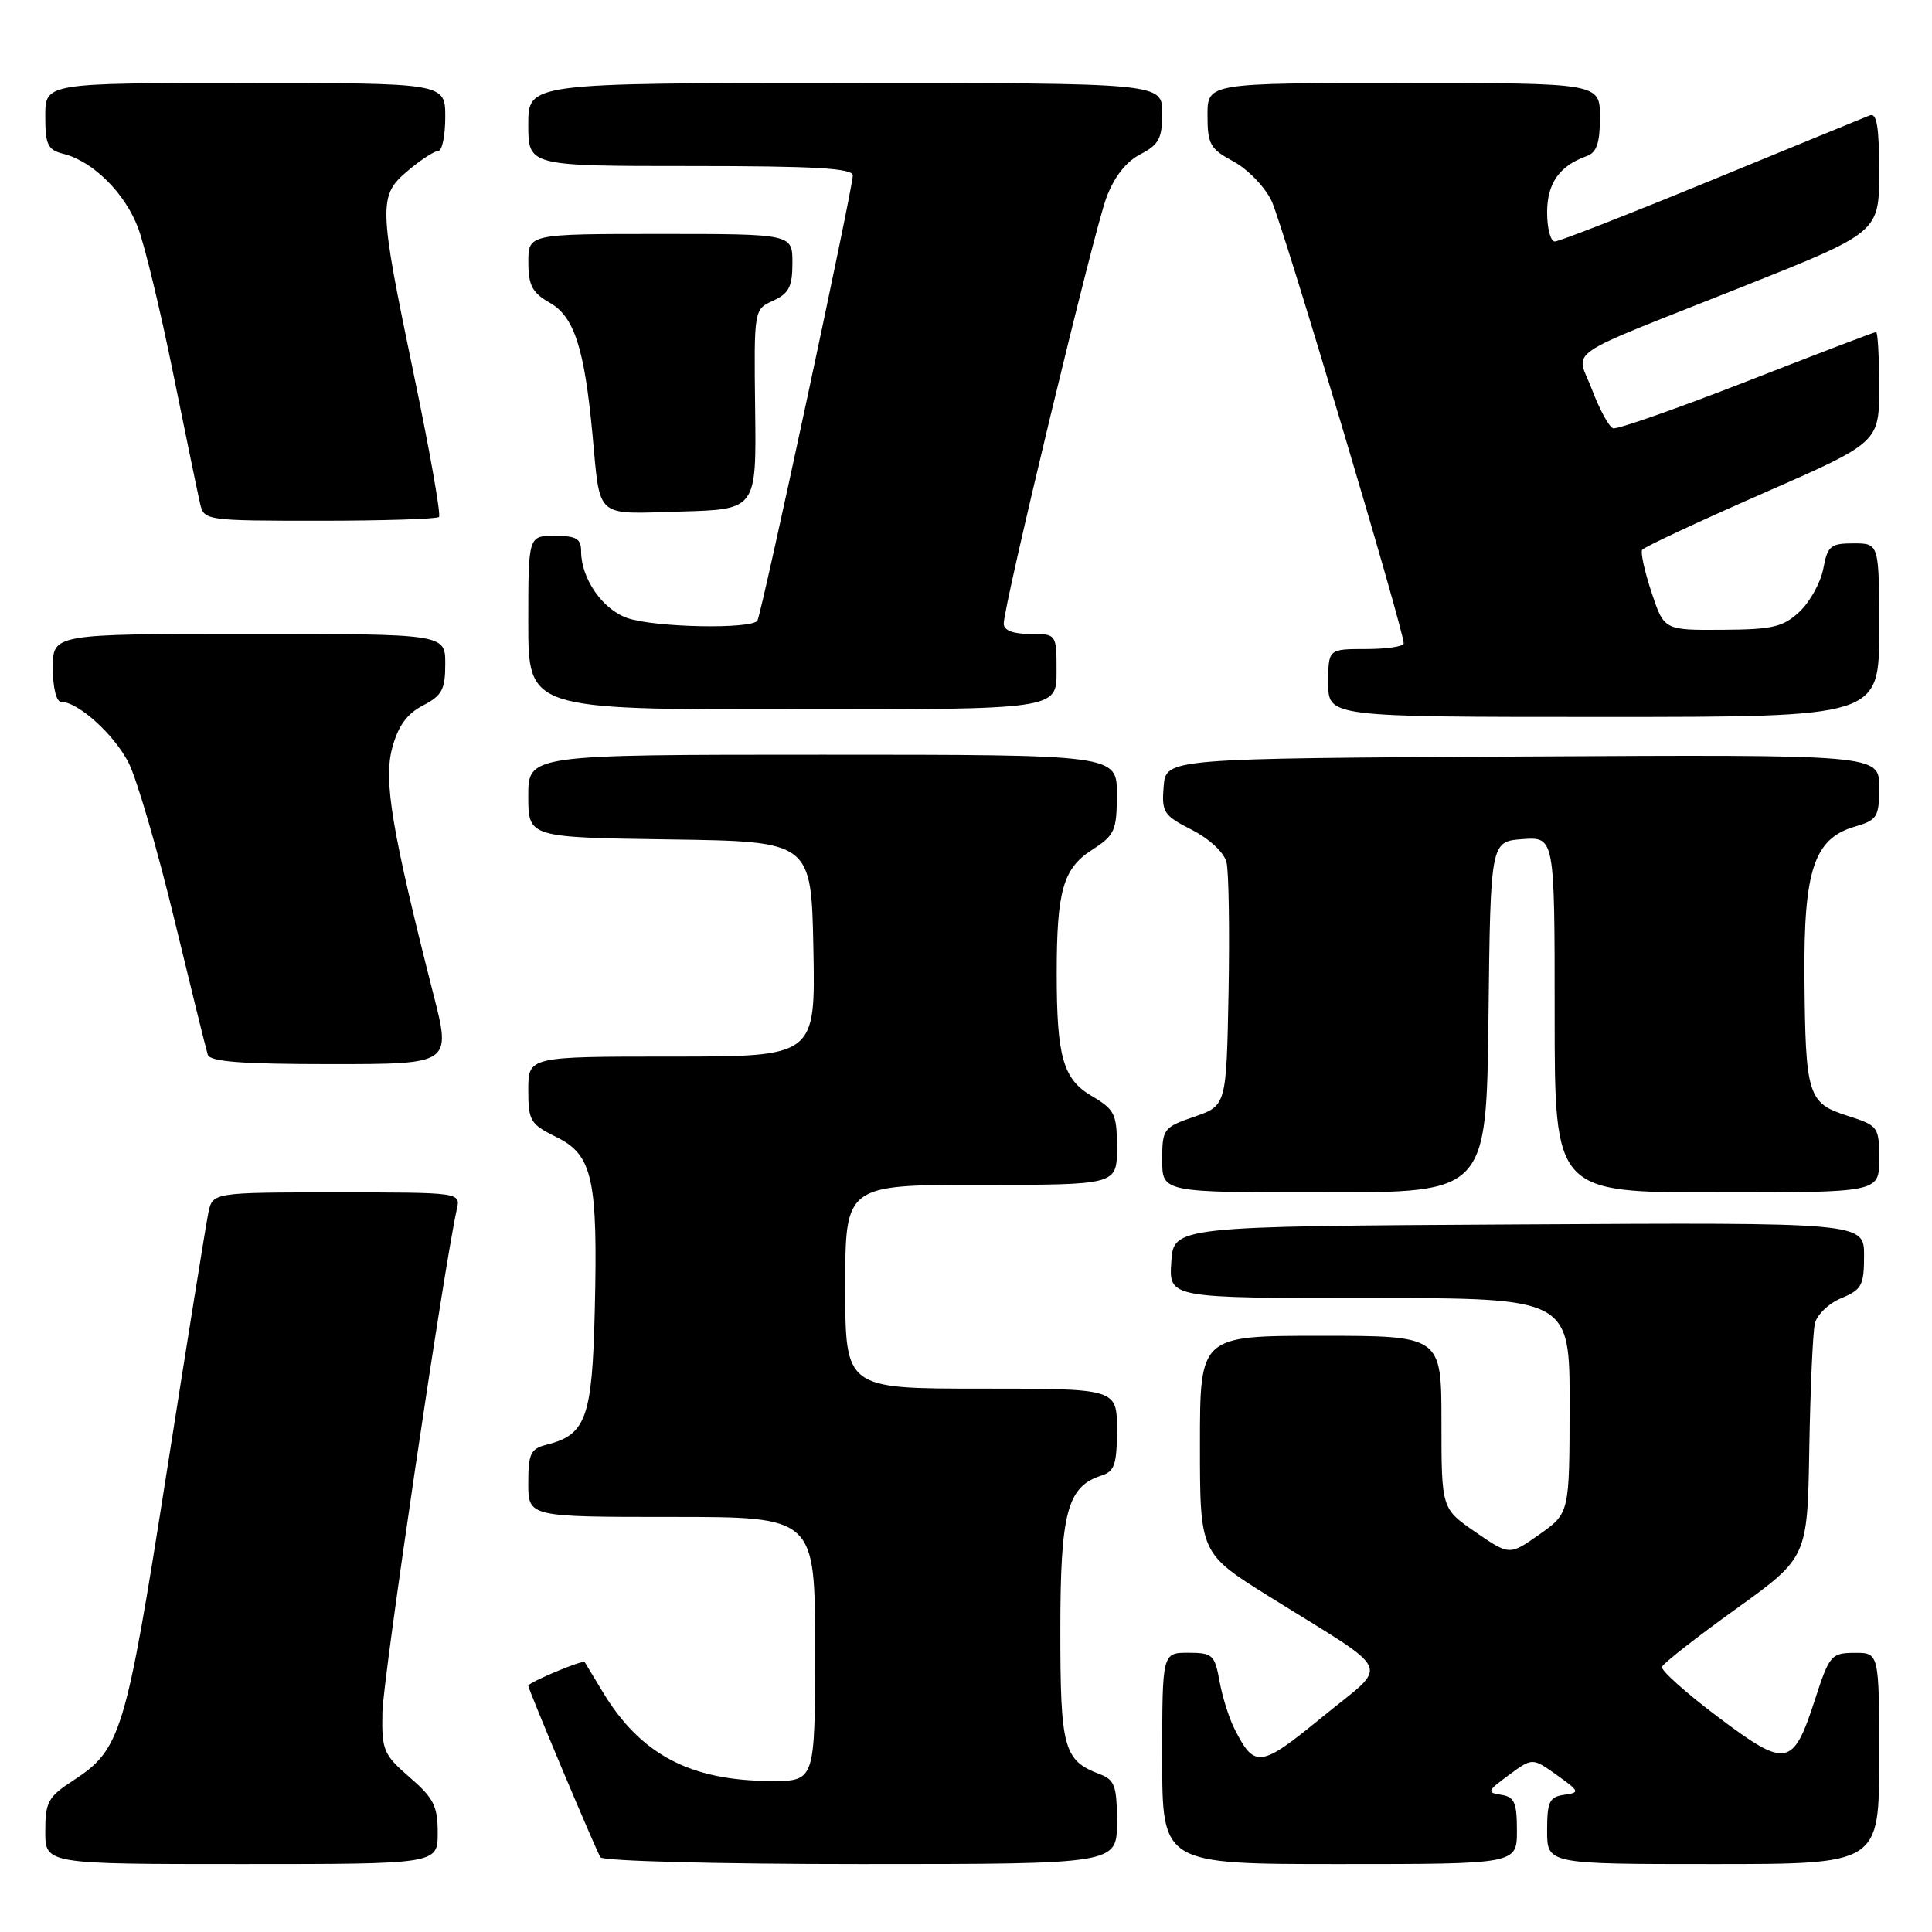 <?xml version="1.0" encoding="UTF-8" standalone="no"?>
<!DOCTYPE svg PUBLIC "-//W3C//DTD SVG 1.1//EN" "http://www.w3.org/Graphics/SVG/1.1/DTD/svg11.dtd" >
<svg xmlns="http://www.w3.org/2000/svg" xmlns:xlink="http://www.w3.org/1999/xlink" version="1.1" viewBox="0 0 256 256">
 <g >
 <path fill="currentColor"
d=" M 58.00 242.86 C 58.00 239.32 57.46 238.24 54.28 235.50 C 50.81 232.49 50.57 231.92 50.67 226.89 C 50.75 222.42 58.86 167.67 60.53 160.25 C 61.04 158.00 61.04 158.00 44.60 158.00 C 28.16 158.00 28.16 158.00 27.60 160.75 C 27.29 162.26 24.79 177.84 22.04 195.37 C 16.65 229.73 16.02 231.80 9.71 235.92 C 6.37 238.09 6.00 238.77 6.00 242.67 C 6.00 247.00 6.00 247.00 32.00 247.00 C 58.00 247.00 58.00 247.00 58.00 242.86 Z  M 148.00 241.48 C 148.00 236.64 147.72 235.84 145.71 235.08 C 140.94 233.27 140.50 231.67 140.50 216.05 C 140.50 200.38 141.41 196.96 145.97 195.51 C 147.68 194.97 148.00 194.01 148.00 189.43 C 148.00 184.00 148.00 184.00 130.00 184.00 C 112.00 184.00 112.00 184.00 112.00 170.50 C 112.00 157.00 112.00 157.00 130.00 157.00 C 148.00 157.00 148.00 157.00 148.00 152.10 C 148.00 147.60 147.73 147.04 144.65 145.22 C 140.86 142.99 140.02 140.04 140.02 129.00 C 140.02 118.09 140.86 115.10 144.63 112.66 C 147.72 110.67 147.98 110.10 147.99 105.25 C 148.00 100.00 148.00 100.00 109.00 100.00 C 70.00 100.00 70.00 100.00 70.00 105.48 C 70.00 110.96 70.00 110.96 88.75 111.23 C 107.50 111.50 107.50 111.50 107.78 125.75 C 108.05 140.00 108.05 140.00 89.03 140.00 C 70.00 140.00 70.00 140.00 70.00 144.42 C 70.00 148.52 70.26 148.96 73.73 150.67 C 78.53 153.03 79.23 156.20 78.81 173.65 C 78.47 187.87 77.67 190.11 72.43 191.43 C 70.31 191.96 70.00 192.61 70.00 196.52 C 70.00 201.00 70.00 201.00 89.00 201.00 C 108.00 201.00 108.00 201.00 108.00 218.50 C 108.00 236.00 108.00 236.00 102.25 235.99 C 91.48 235.98 84.86 232.49 79.86 224.18 C 78.65 222.16 77.57 220.38 77.48 220.24 C 77.25 219.89 70.00 222.93 70.00 223.37 C 70.00 223.86 78.91 245.04 79.56 246.10 C 79.87 246.60 95.04 247.00 114.06 247.00 C 148.00 247.00 148.00 247.00 148.00 241.48 Z  M 201.00 242.57 C 201.00 238.84 200.67 238.09 198.90 237.82 C 196.98 237.53 197.06 237.31 199.93 235.20 C 203.05 232.90 203.05 232.90 206.28 235.20 C 209.33 237.38 209.38 237.52 207.25 237.82 C 205.30 238.10 205.00 238.74 205.00 242.57 C 205.00 247.00 205.00 247.00 227.00 247.00 C 249.00 247.00 249.00 247.00 249.00 233.00 C 249.00 219.00 249.00 219.00 245.75 219.01 C 242.65 219.03 242.40 219.32 240.50 225.19 C 237.58 234.19 236.72 234.34 227.63 227.50 C 223.39 224.31 220.06 221.33 220.22 220.87 C 220.37 220.41 224.78 216.96 230.00 213.21 C 239.50 206.38 239.50 206.38 239.74 191.94 C 239.88 184.00 240.21 176.54 240.48 175.38 C 240.75 174.21 242.33 172.69 243.99 172.01 C 246.69 170.89 247.00 170.31 247.00 166.37 C 247.00 161.98 247.00 161.98 201.25 162.24 C 155.50 162.50 155.50 162.50 155.20 167.25 C 154.89 172.00 154.89 172.00 181.45 172.00 C 208.00 172.00 208.00 172.00 207.98 186.25 C 207.96 200.50 207.96 200.50 203.99 203.31 C 200.02 206.11 200.02 206.11 195.51 203.01 C 191.00 199.90 191.00 199.90 191.00 188.45 C 191.00 177.00 191.00 177.00 175.00 177.00 C 159.00 177.00 159.00 177.00 159.00 191.41 C 159.00 205.82 159.00 205.82 168.25 211.59 C 184.99 222.03 184.17 220.17 175.25 227.48 C 166.99 234.25 166.24 234.36 163.57 229.07 C 162.85 227.66 161.96 224.81 161.59 222.75 C 160.96 219.27 160.66 219.00 157.45 219.00 C 154.00 219.00 154.00 219.00 154.00 233.00 C 154.00 247.00 154.00 247.00 177.50 247.00 C 201.00 247.00 201.00 247.00 201.00 242.57 Z  M 197.23 134.75 C 197.50 111.50 197.50 111.50 201.75 111.19 C 206.00 110.89 206.00 110.89 206.00 134.44 C 206.00 158.00 206.00 158.00 227.50 158.00 C 249.00 158.00 249.00 158.00 249.00 153.59 C 249.00 149.30 248.90 149.16 244.79 147.84 C 239.54 146.17 239.23 145.16 239.10 129.50 C 238.99 115.31 240.38 111.12 245.75 109.54 C 248.76 108.66 249.00 108.28 249.00 104.28 C 249.00 99.98 249.00 99.98 201.75 100.24 C 154.50 100.50 154.50 100.50 154.19 104.20 C 153.91 107.63 154.18 108.05 157.93 109.96 C 160.28 111.17 162.20 112.96 162.52 114.26 C 162.82 115.49 162.94 123.25 162.79 131.50 C 162.50 146.50 162.50 146.50 158.25 147.97 C 154.14 149.39 154.00 149.58 154.00 153.72 C 154.00 158.00 154.00 158.00 175.48 158.00 C 196.96 158.00 196.96 158.00 197.23 134.75 Z  M 57.43 131.75 C 51.93 110.15 50.80 103.44 51.97 99.11 C 52.76 96.18 53.92 94.58 56.04 93.48 C 58.57 92.17 59.00 91.37 59.00 87.97 C 59.00 84.00 59.00 84.00 33.00 84.00 C 7.00 84.00 7.00 84.00 7.00 88.50 C 7.00 91.10 7.46 93.00 8.10 93.00 C 10.35 93.00 15.11 97.30 17.04 101.07 C 18.13 103.22 20.85 112.52 23.08 121.74 C 25.31 130.96 27.31 139.06 27.53 139.75 C 27.83 140.68 32.00 141.00 43.86 141.00 C 59.79 141.00 59.79 141.00 57.43 131.75 Z  M 249.00 83.50 C 249.00 72.00 249.00 72.00 245.61 72.00 C 242.56 72.00 242.16 72.33 241.60 75.34 C 241.25 77.18 239.84 79.74 238.46 81.04 C 236.27 83.09 234.92 83.41 228.22 83.45 C 220.50 83.50 220.50 83.50 218.84 78.50 C 217.93 75.76 217.37 73.22 217.59 72.86 C 217.81 72.51 224.96 69.16 233.49 65.42 C 249.00 58.63 249.00 58.63 249.00 51.32 C 249.00 47.29 248.82 44.00 248.59 44.00 C 248.36 44.00 240.65 46.94 231.45 50.54 C 222.24 54.13 214.28 56.93 213.74 56.75 C 213.21 56.57 211.96 54.30 210.98 51.70 C 208.84 46.06 206.41 47.73 230.75 38.05 C 249.00 30.79 249.00 30.79 249.00 22.79 C 249.00 16.79 248.69 14.91 247.75 15.29 C 247.06 15.56 237.62 19.43 226.77 23.89 C 215.92 28.35 206.58 32.00 206.02 32.00 C 205.46 32.00 205.00 30.27 205.00 28.15 C 205.00 24.29 206.63 21.97 210.25 20.68 C 211.57 20.22 212.00 18.94 212.00 15.53 C 212.00 11.00 212.00 11.00 186.00 11.00 C 160.00 11.00 160.00 11.00 160.00 15.27 C 160.00 19.12 160.35 19.73 163.45 21.40 C 165.34 22.42 167.61 24.77 168.49 26.62 C 169.93 29.64 185.99 83.43 186.00 85.25 C 186.00 85.66 183.75 86.00 181.00 86.00 C 176.00 86.00 176.00 86.00 176.00 90.50 C 176.00 95.00 176.00 95.00 212.50 95.00 C 249.00 95.00 249.00 95.00 249.00 83.50 Z  M 140.00 89.00 C 140.00 84.00 140.00 84.00 136.50 84.00 C 134.21 84.00 133.00 83.53 133.00 82.63 C 133.00 80.20 144.94 30.64 146.59 26.23 C 147.62 23.45 149.20 21.43 151.09 20.45 C 153.56 19.17 154.00 18.35 154.00 14.97 C 154.00 11.00 154.00 11.00 112.00 11.00 C 70.00 11.00 70.00 11.00 70.00 16.50 C 70.00 22.00 70.00 22.00 91.50 22.00 C 108.01 22.00 113.00 22.29 113.00 23.25 C 113.00 25.00 100.93 81.30 100.36 82.23 C 99.63 83.40 86.72 83.15 83.12 81.89 C 79.83 80.74 77.00 76.66 77.00 73.05 C 77.00 71.37 76.36 71.00 73.50 71.00 C 70.00 71.00 70.00 71.00 70.00 82.50 C 70.00 94.00 70.00 94.00 105.00 94.00 C 140.00 94.00 140.00 94.00 140.00 89.00 Z  M 58.17 68.50 C 58.44 68.22 56.96 59.79 54.86 49.75 C 50.14 27.07 50.10 25.93 54.08 22.59 C 55.77 21.17 57.57 20.00 58.08 20.00 C 58.58 20.00 59.00 17.98 59.00 15.50 C 59.00 11.00 59.00 11.00 32.50 11.00 C 6.00 11.00 6.00 11.00 6.00 15.39 C 6.00 19.20 6.32 19.86 8.42 20.39 C 12.32 21.37 16.58 25.60 18.30 30.21 C 19.19 32.57 21.28 41.25 22.95 49.50 C 24.63 57.75 26.23 65.51 26.52 66.75 C 27.03 68.96 27.29 69.00 42.35 69.00 C 50.78 69.00 57.89 68.77 58.17 68.50 Z  M 100.06 54.25 C 99.90 41.00 99.90 41.00 102.45 39.84 C 104.54 38.89 105.00 37.98 105.00 34.84 C 105.00 31.00 105.00 31.00 87.50 31.00 C 70.00 31.00 70.00 31.00 70.01 34.75 C 70.01 37.82 70.53 38.79 72.85 40.12 C 76.08 41.95 77.43 46.12 78.50 57.50 C 79.57 68.88 78.70 68.11 90.19 67.78 C 100.23 67.50 100.23 67.50 100.06 54.25 Z "/>
</g>
</svg>